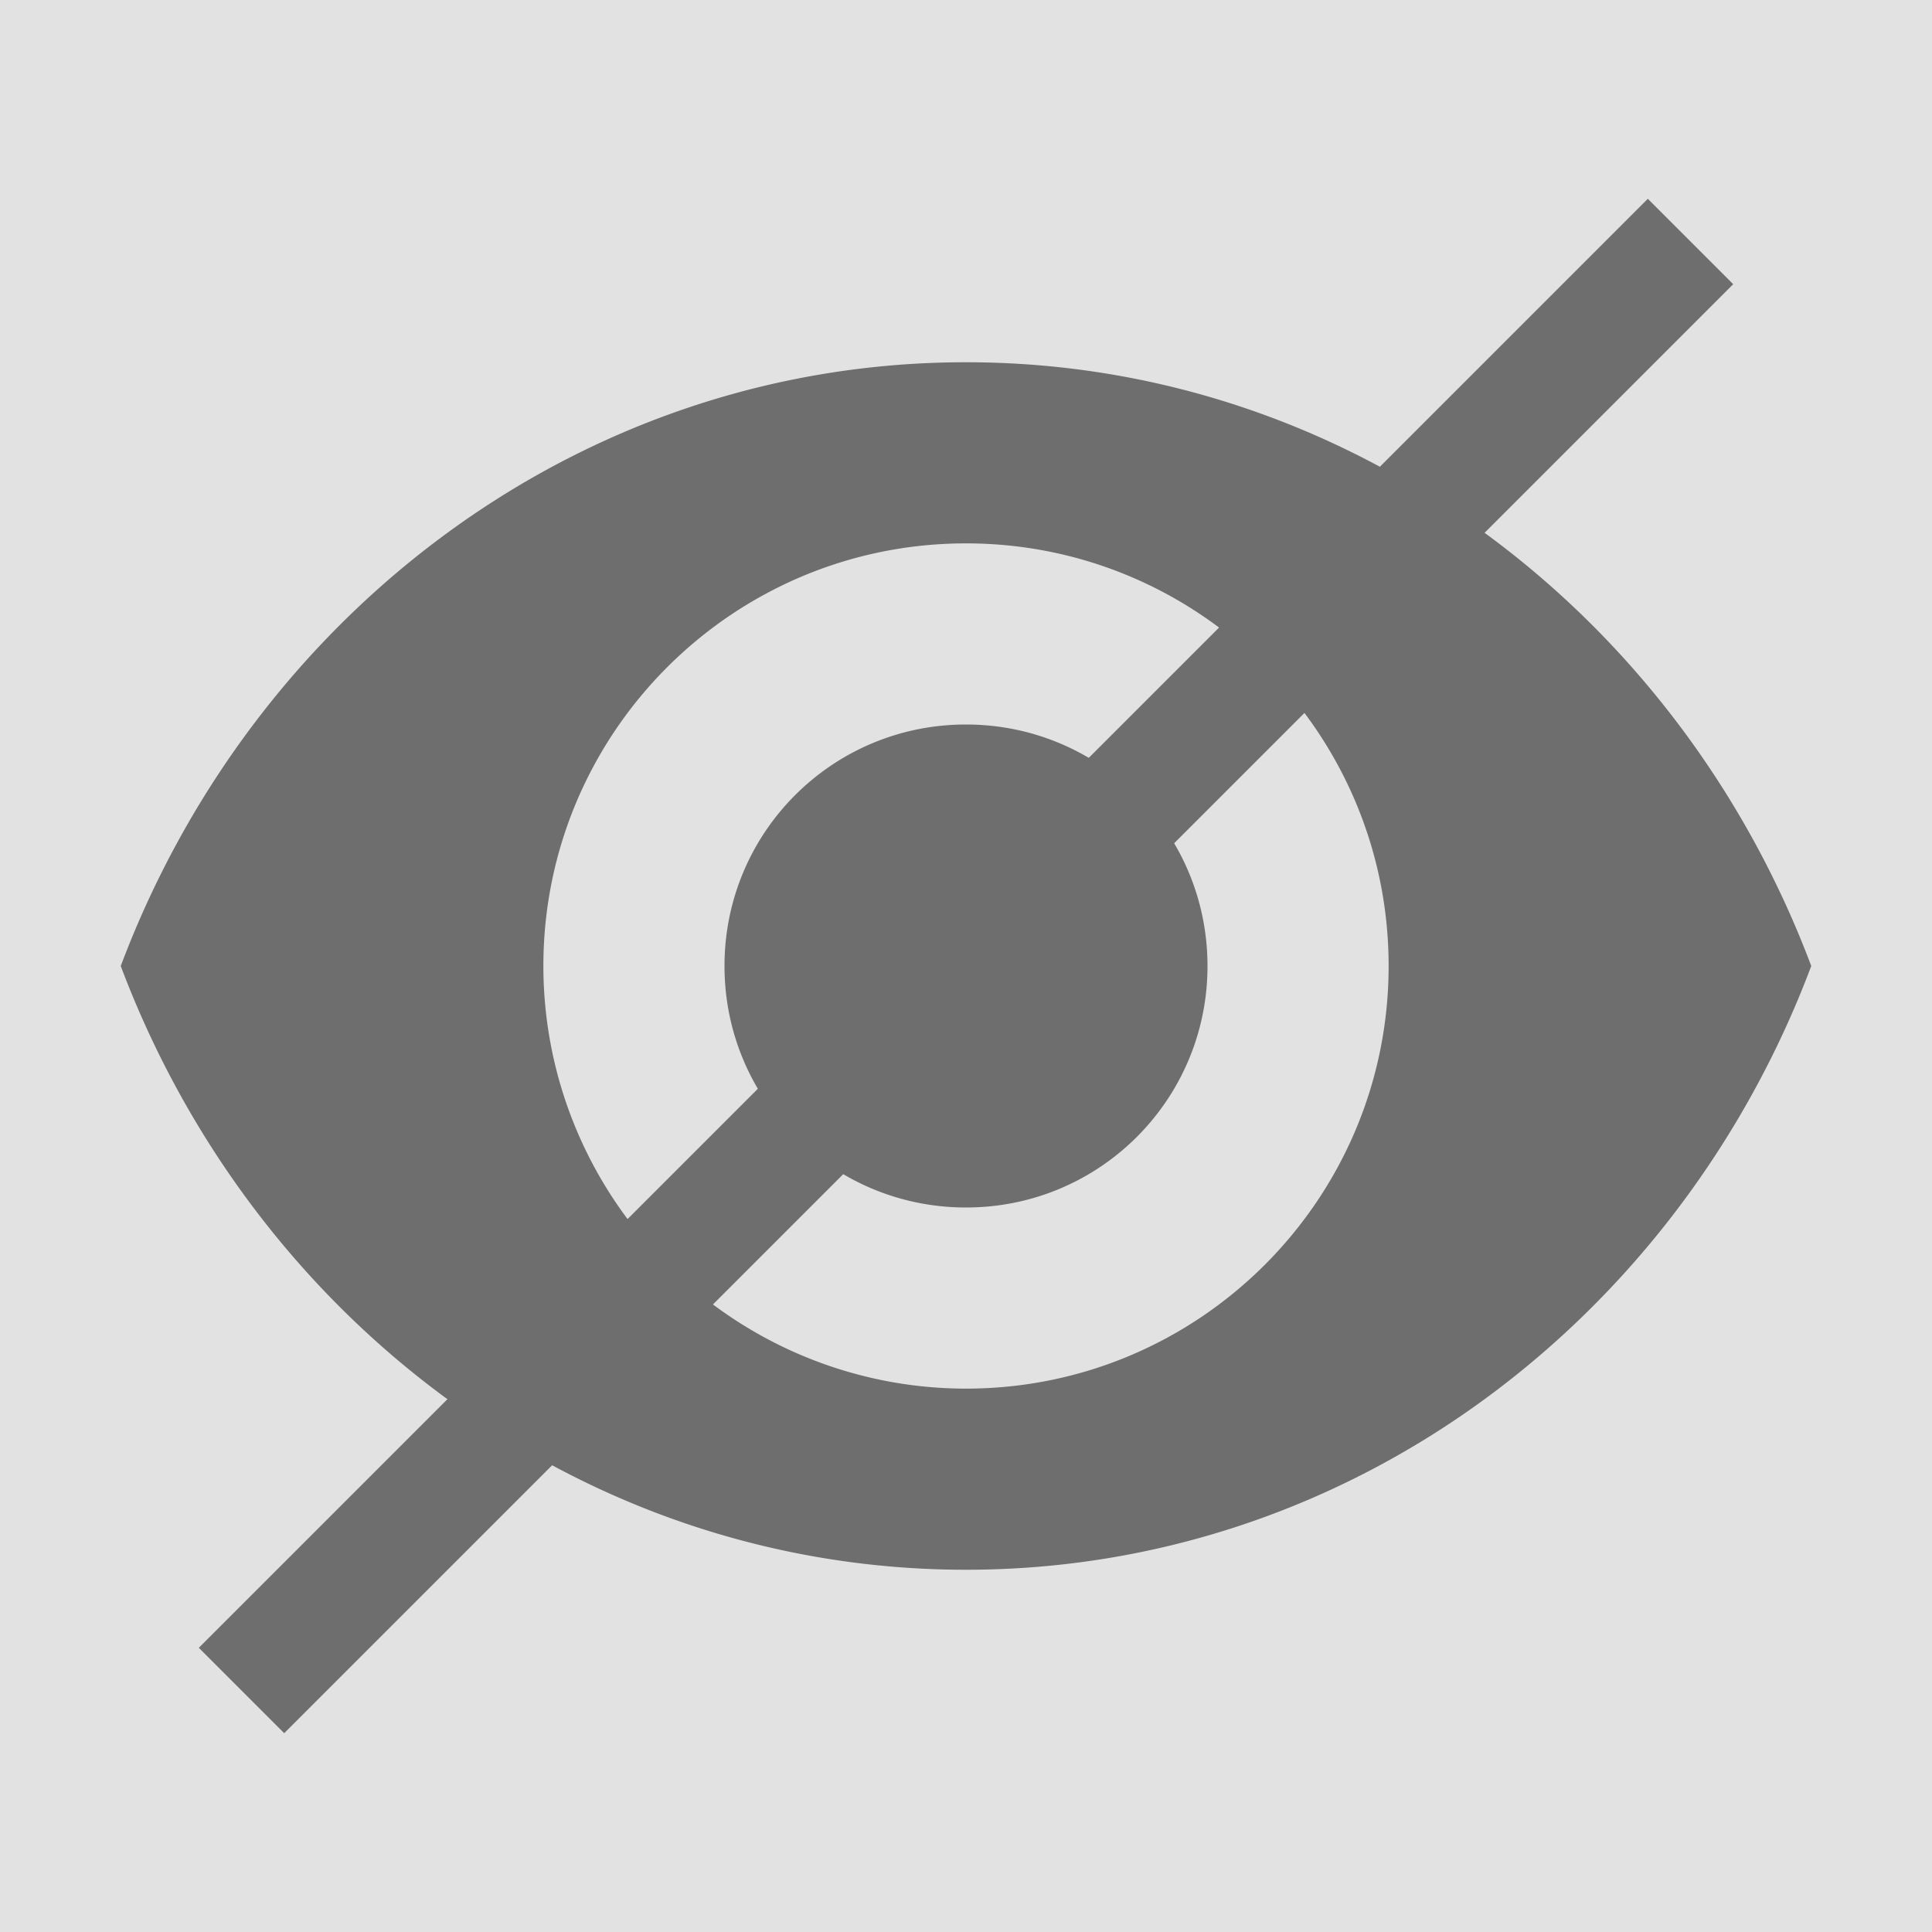 <svg xmlns="http://www.w3.org/2000/svg" width="16" height="16" viewBox="0 0 16 16">


    <rect id="frame" width="16" height="16" fill="#6E6E6E" fill-opacity="0.2"/>



    <path fill="#6E6E6E" d="M8 3C4.818 3 2.1 5.073 1 8c1.1 2.927 3.818 5 7 5s5.9-2.073 7-5c-1.1-2.927-3.818-5-7-5zm0 8.5A3.501 3.501 0 0 1 4.5 8c0-1.932 1.568-3.5 3.5-3.5s3.5 1.568 3.5 3.5-1.568 3.5-3.5 3.5zM8 6c-1.107 0-2 .893-2 2s.893 2 2 2 2-.893 2-2-.893-2-2-2z"/>



    <line x1="2" y1="14" x2="14" y2="2" style="stroke:#6E6E6E;stroke-width:1" />


</svg>
